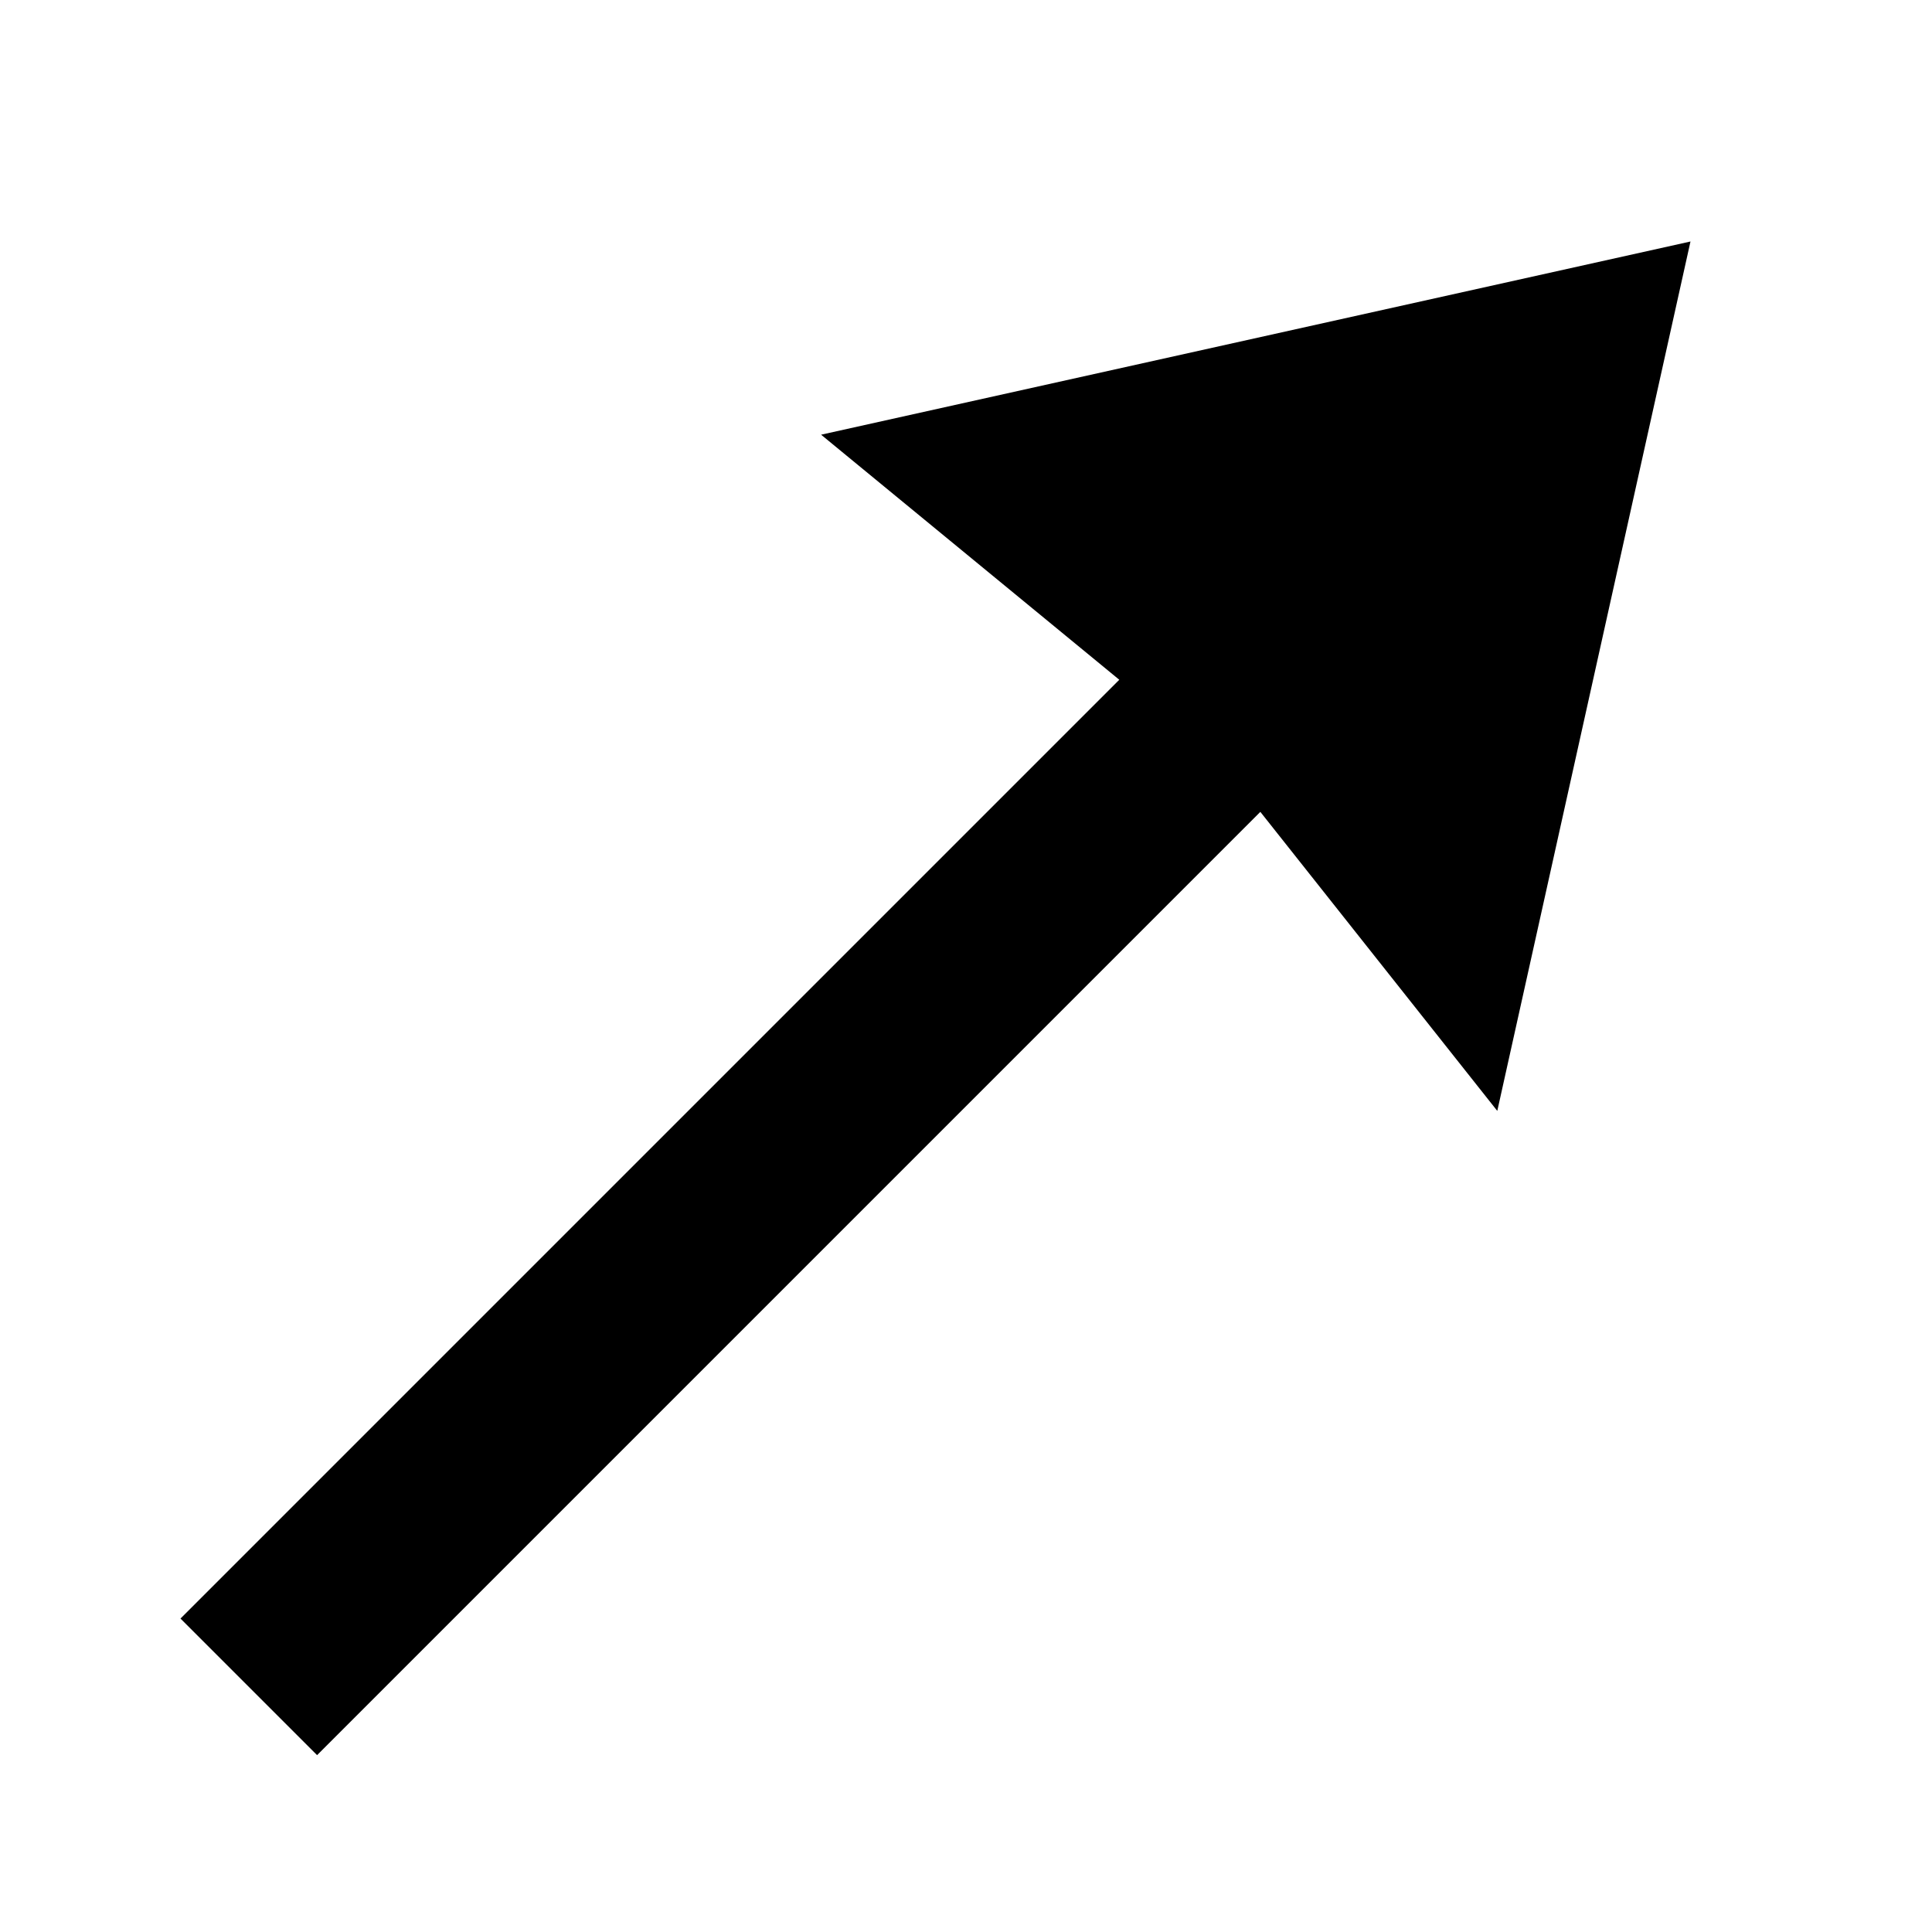 <svg xmlns="http://www.w3.org/2000/svg" xmlns:svg="http://www.w3.org/2000/svg" id="svg2" width="100" height="100" version="1.1" viewBox="0 0 100 100"><g id="layer1" transform="translate(0,-952.362)"><path style="fill:#000;fill-opacity:1;stroke-width:0;stroke-miterlimit:4;stroke-dasharray:none" id="rect4138-4" d="m 42.5,974.862 15.434,12.684 -48.592,48.592 7.07,7.07 48.823,-48.824 12.264,15.478 v 0 l 10,-45 z"/></g></svg>